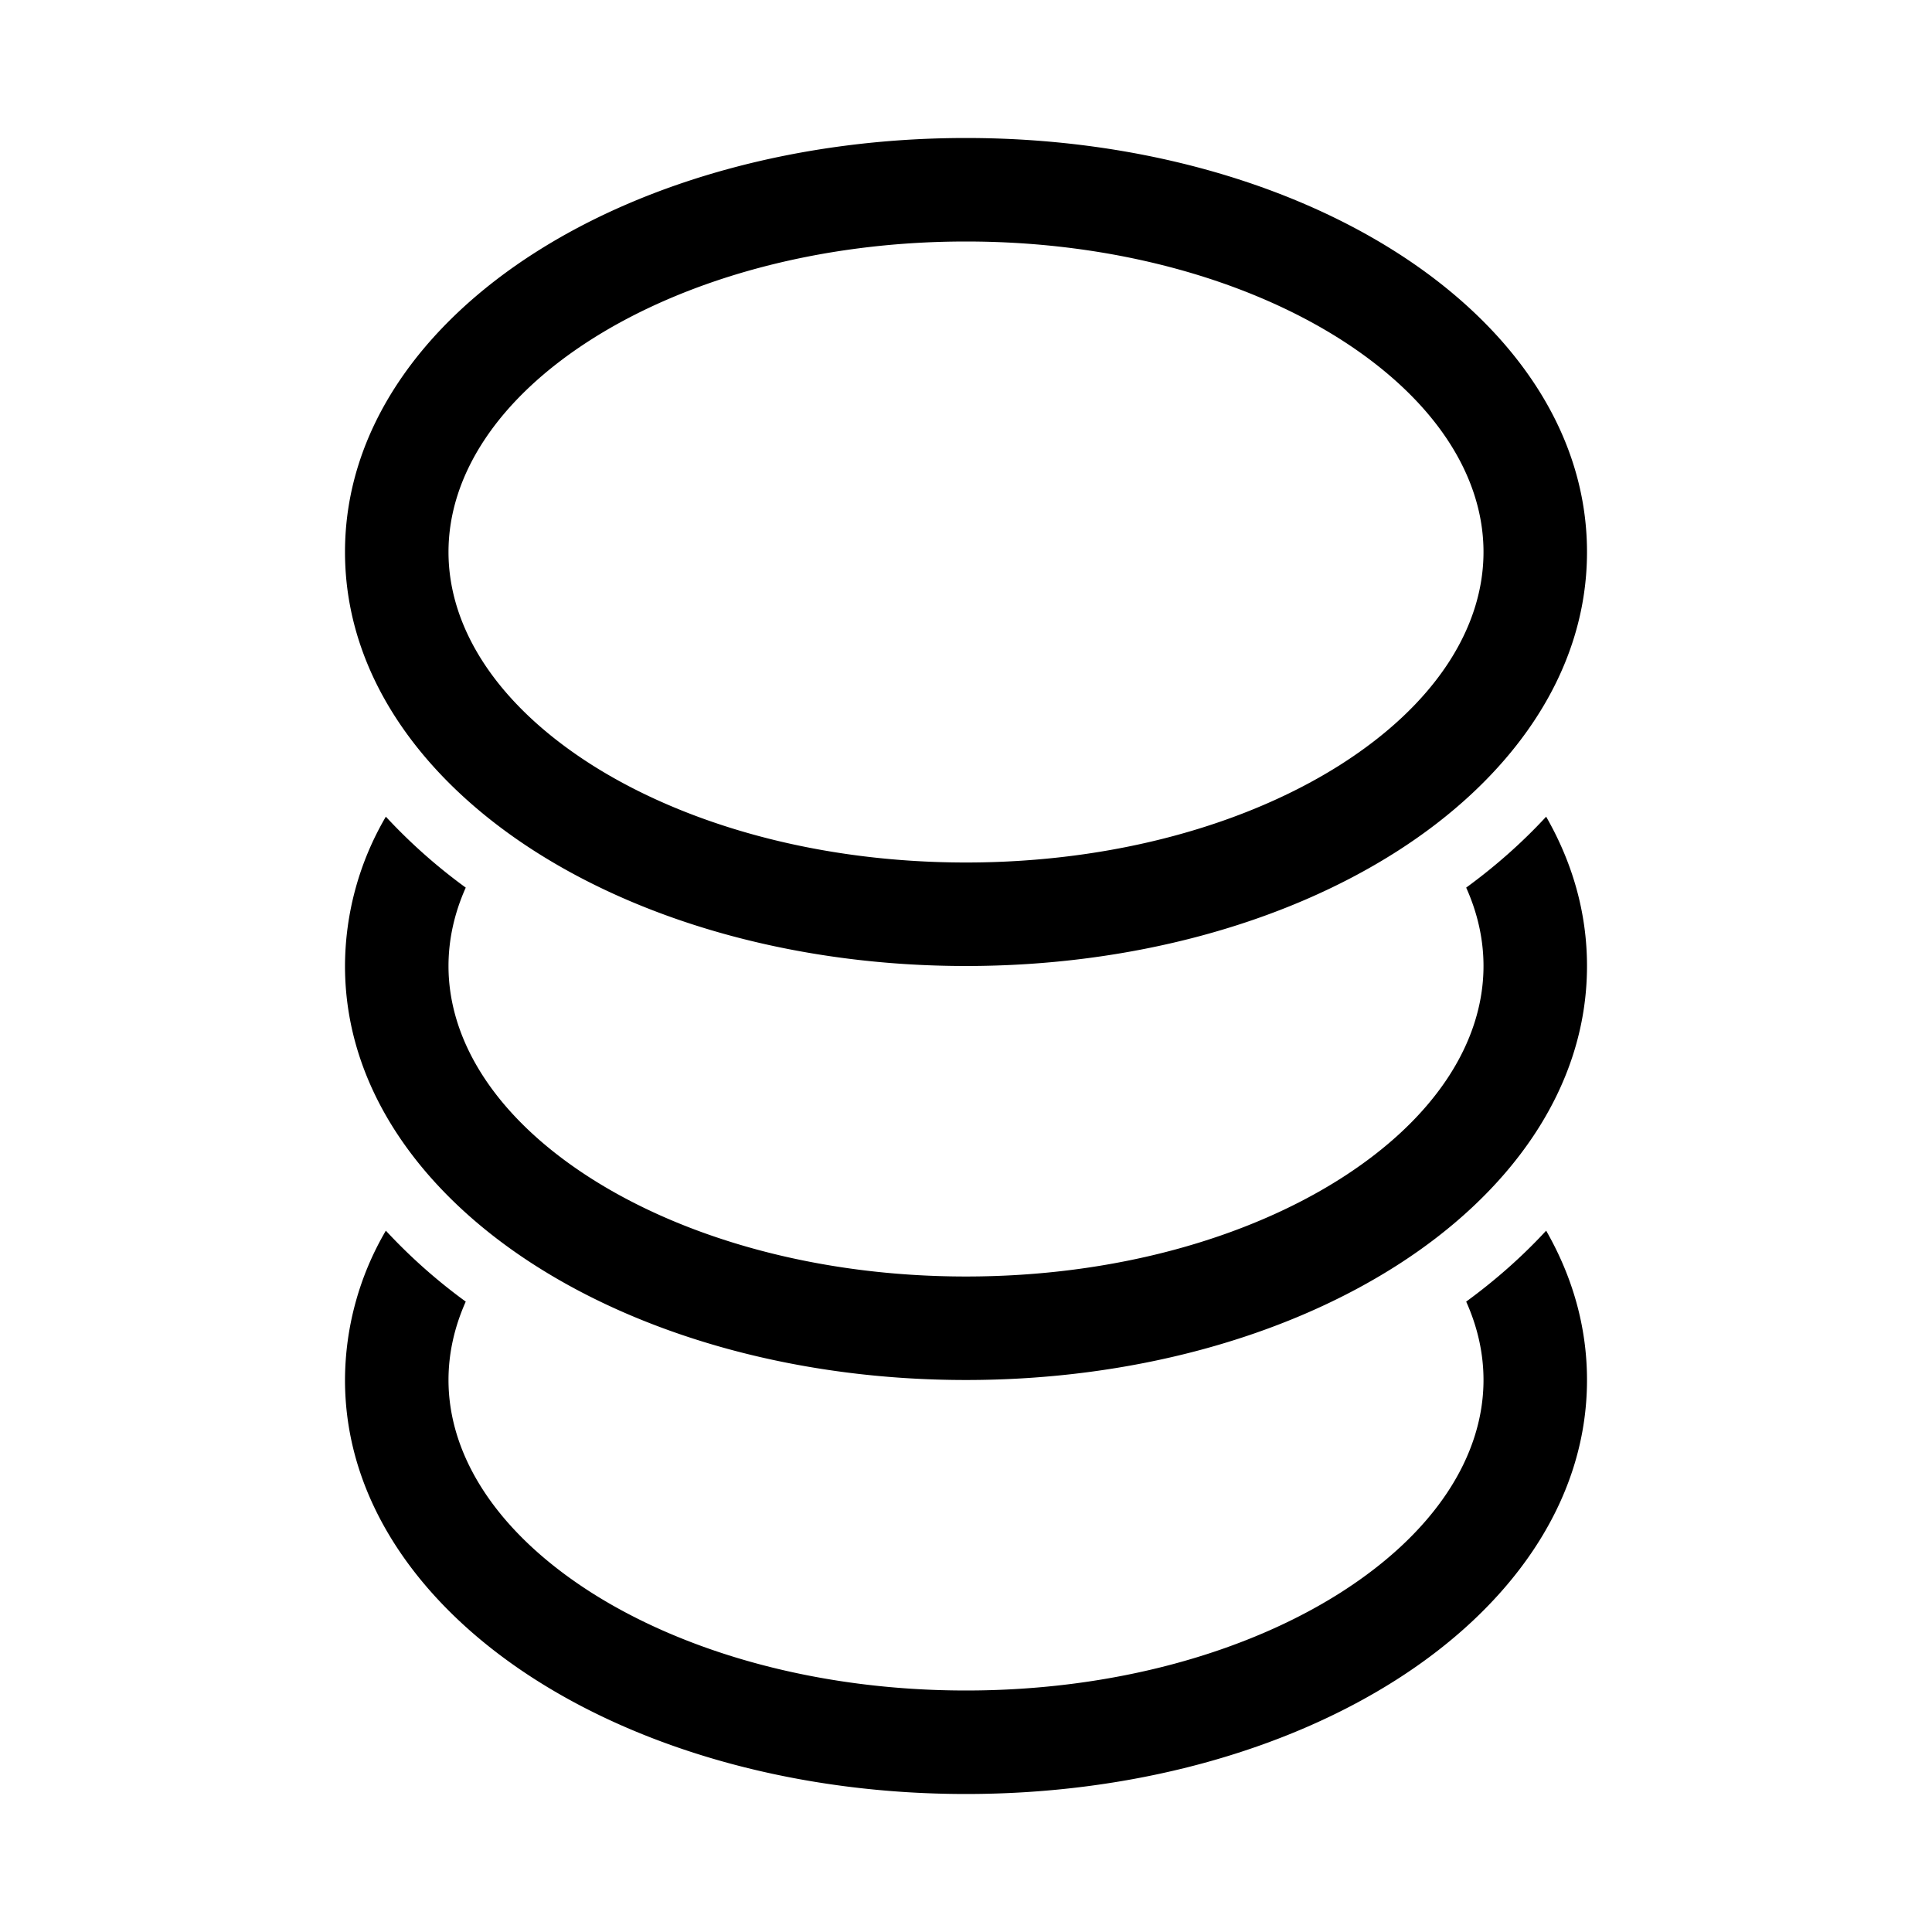 <svg xmlns="http://www.w3.org/2000/svg" width="3em" height="3em" viewBox="0 0 28 28"><path fill="currentColor" d="M6.5 8c0-1.104.705-2.211 2.069-3.08C9.924 4.058 11.842 3.5 14 3.5s4.076.558 5.431 1.42C20.795 5.79 21.5 6.896 21.5 8s-.705 2.211-2.069 3.08c-1.355.862-3.273 1.42-5.431 1.42s-4.076-.558-5.431-1.42C7.205 10.21 6.5 9.104 6.5 8M14 2c-2.399 0-4.606.617-6.236 1.655C6.142 4.687 5 6.205 5 8s1.142 3.313 2.764 4.345C9.394 13.383 11.6 14 14 14s4.606-.617 6.236-1.655C21.858 11.313 23 9.795 23 8s-1.142-3.313-2.764-4.345C18.606 2.617 16.4 2 14 2M6.5 14c0-.382.084-.764.25-1.136a8 8 0 0 1-1.158-1.028A4.3 4.3 0 0 0 5 14c0 1.795 1.142 3.313 2.764 4.345C9.394 19.383 11.6 20 14 20s4.606-.617 6.236-1.655C21.858 17.313 23 15.795 23 14c0-.78-.215-1.506-.592-2.164c-.349.378-.74.722-1.159 1.028c.167.372.251.754.251 1.136c0 1.105-.705 2.212-2.069 3.08c-1.355.862-3.273 1.42-5.431 1.42s-4.076-.558-5.431-1.42C7.205 16.212 6.5 15.105 6.5 14m0 6c0-.382.084-.764.25-1.136a8 8 0 0 1-1.158-1.028A4.3 4.3 0 0 0 5 20c0 1.795 1.142 3.313 2.764 4.345C9.394 25.383 11.6 26 14 26s4.606-.617 6.236-1.655C21.858 23.313 23 21.795 23 20c0-.78-.215-1.506-.592-2.164c-.349.378-.74.722-1.159 1.028c.167.372.251.754.251 1.136c0 1.104-.705 2.211-2.069 3.08c-1.355.862-3.273 1.42-5.431 1.42s-4.076-.558-5.431-1.42C7.205 22.21 6.5 21.104 6.5 20"/></svg>